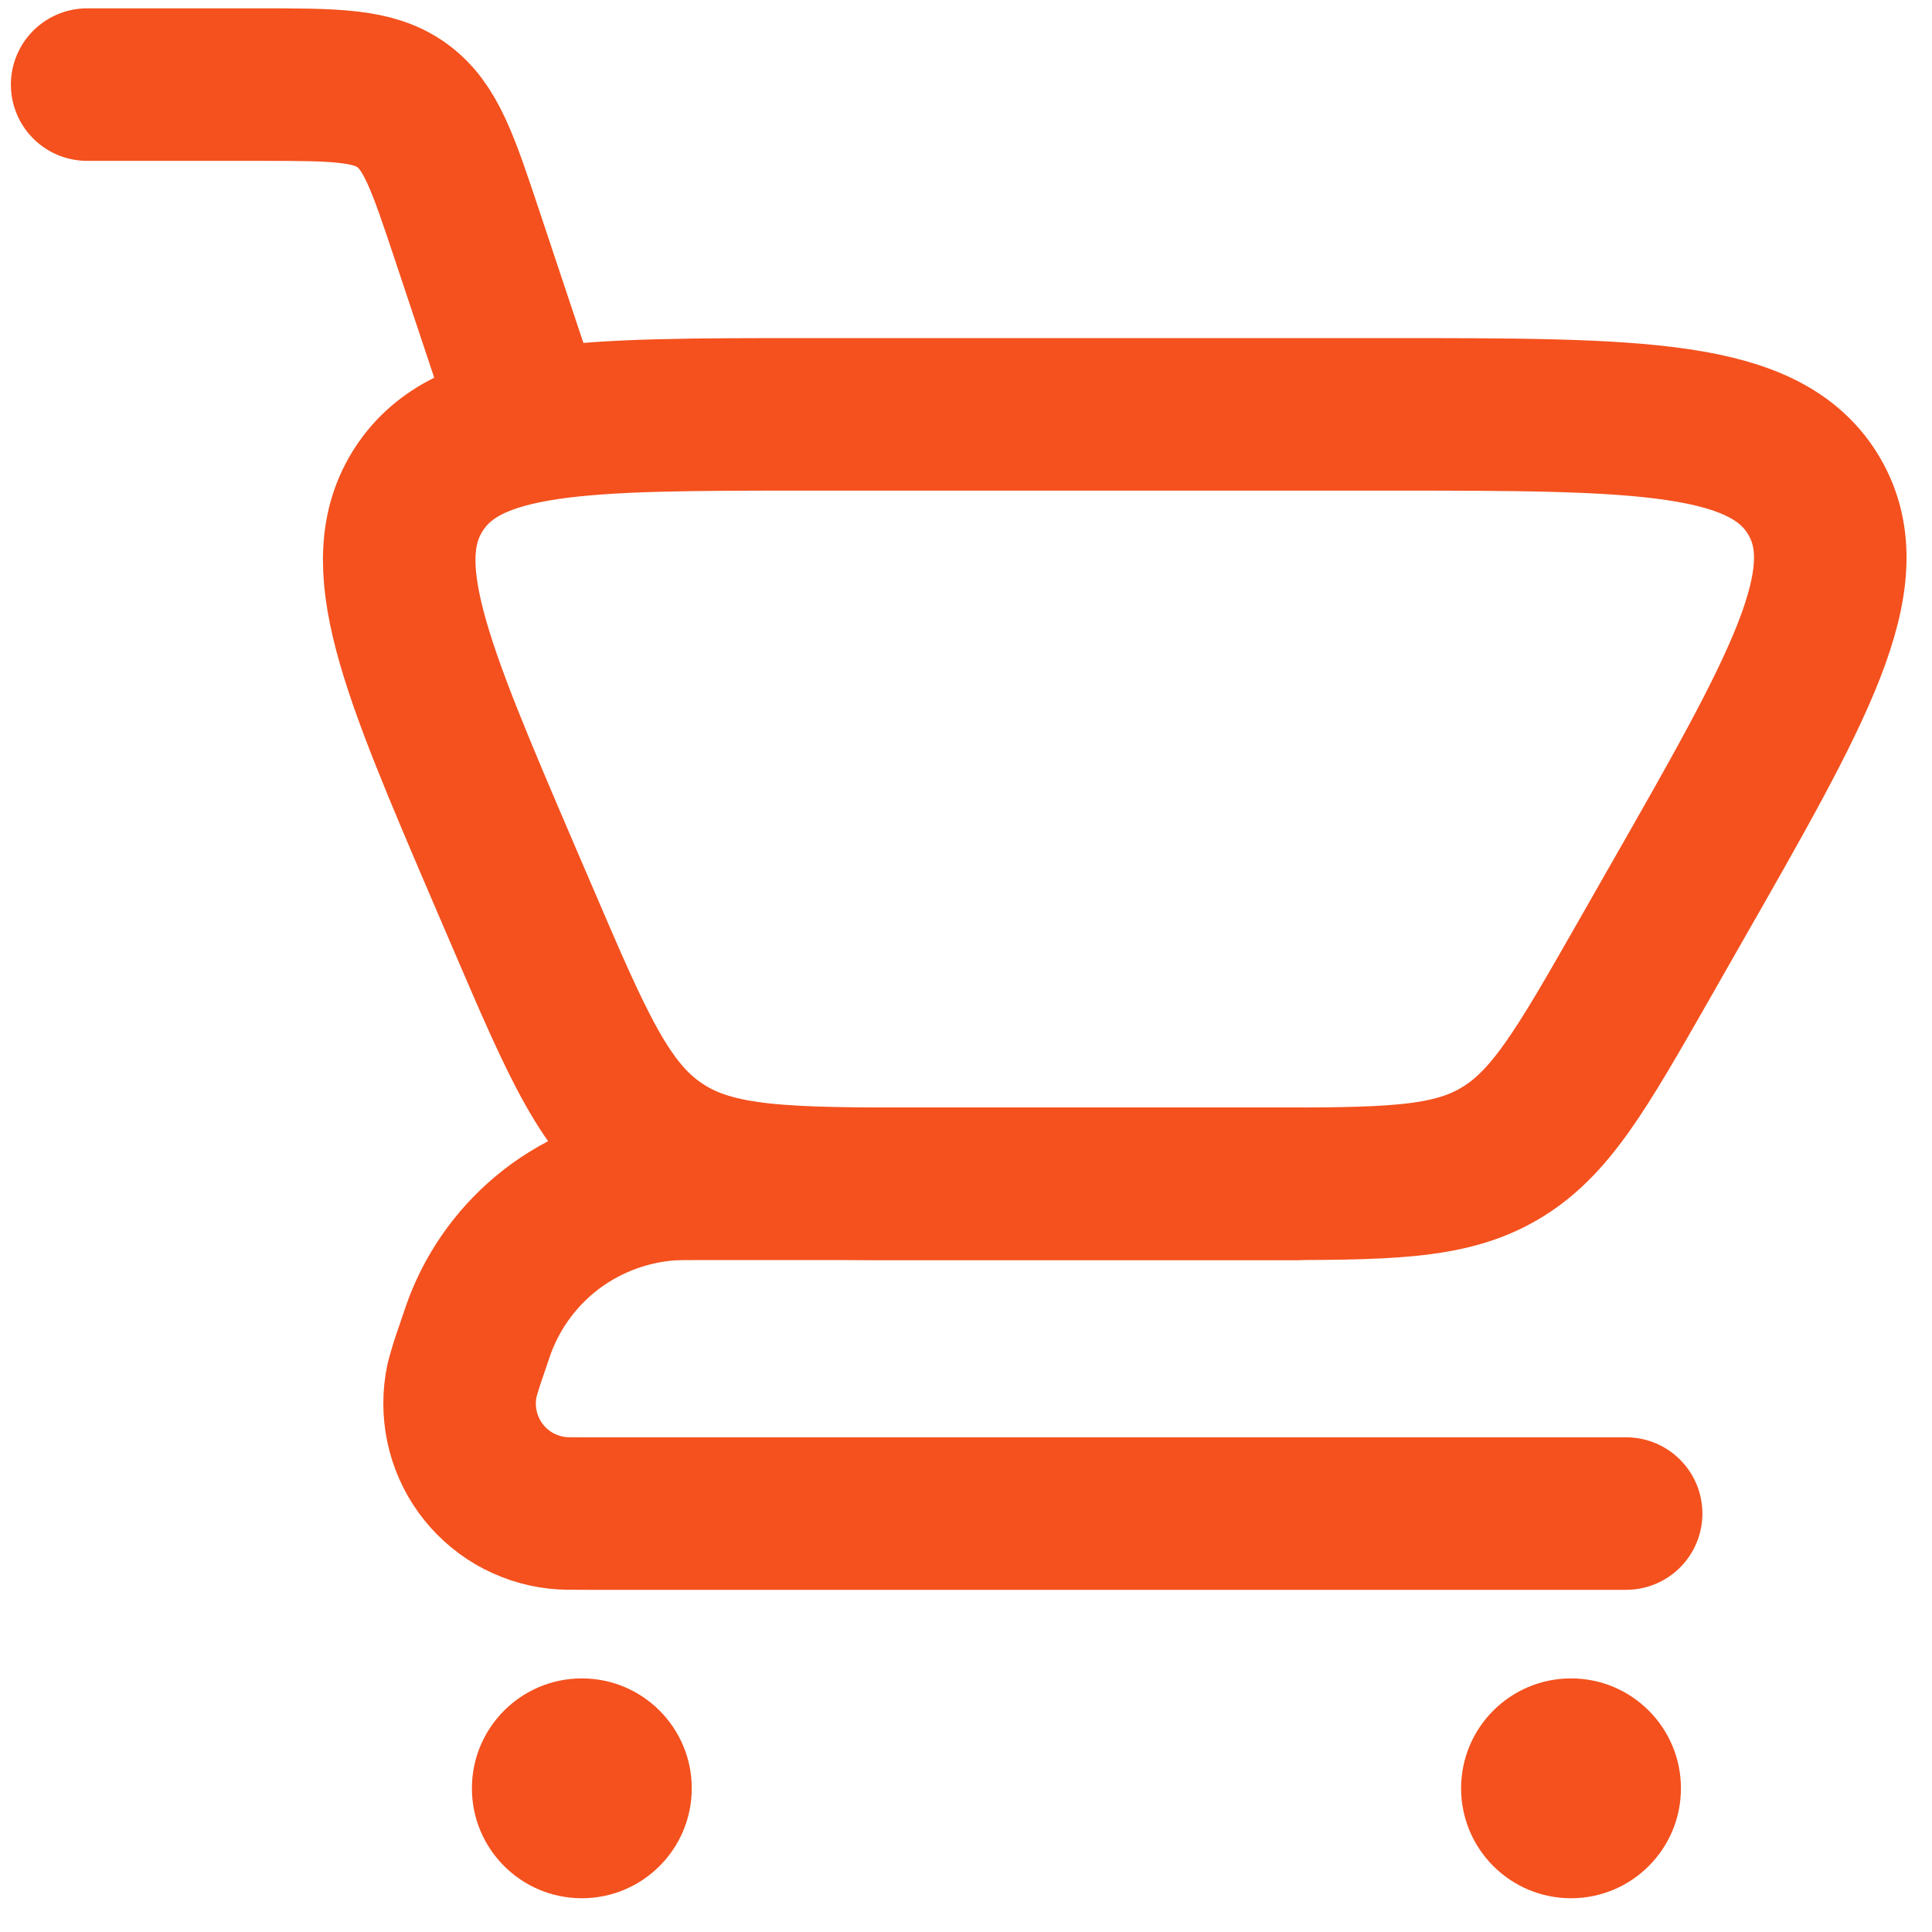 <svg width="19" height="19" viewBox="0 0 19 19" fill="none" xmlns="http://www.w3.org/2000/svg">
<path d="M0.857 0.832H2.542C3.294 0.832 3.67 0.832 3.953 1.036C4.237 1.241 4.355 1.597 4.593 2.311L5.181 4.075" stroke="#F4511E" stroke-width="1.5" stroke-linecap="round"/>
<path d="M15.992 14.885H5.777C5.62 14.885 5.541 14.885 5.481 14.878C5.331 14.861 5.186 14.813 5.055 14.737C4.925 14.661 4.812 14.558 4.724 14.436C4.635 14.313 4.574 14.174 4.543 14.026C4.512 13.878 4.512 13.725 4.543 13.578C4.568 13.482 4.598 13.387 4.631 13.294C4.687 13.128 4.714 13.045 4.746 12.97C4.899 12.602 5.152 12.283 5.476 12.049C5.8 11.816 6.183 11.677 6.581 11.647C6.661 11.642 6.749 11.642 6.924 11.642H12.749" stroke="#F4511E" stroke-width="1.5" stroke-linecap="round" stroke-linejoin="round"/>
<path d="M12.401 11.642H9.114C7.73 11.642 7.038 11.642 6.498 11.285C5.956 10.929 5.684 10.293 5.139 9.022L4.956 8.596C4.081 6.553 3.644 5.533 4.124 4.804C4.606 4.075 5.717 4.075 7.938 4.075H13.645C16.131 4.075 17.373 4.075 17.843 4.883C18.311 5.69 17.695 6.769 16.461 8.927L16.155 9.464C15.548 10.527 15.244 11.058 14.74 11.35C14.238 11.642 13.625 11.642 12.401 11.642Z" stroke="#F4511E" stroke-width="1.5" stroke-linecap="round"/>
<path d="M15.45 18.668C16.047 18.668 16.531 18.184 16.531 17.587C16.531 16.99 16.047 16.506 15.45 16.506C14.853 16.506 14.369 16.99 14.369 17.587C14.369 18.184 14.853 18.668 15.45 18.668Z" fill="#F4511E"/>
<path d="M5.722 18.668C6.319 18.668 6.803 18.184 6.803 17.587C6.803 16.99 6.319 16.506 5.722 16.506C5.125 16.506 4.641 16.99 4.641 17.587C4.641 18.184 5.125 18.668 5.722 18.668Z" fill="#F4511E"/>
</svg>
